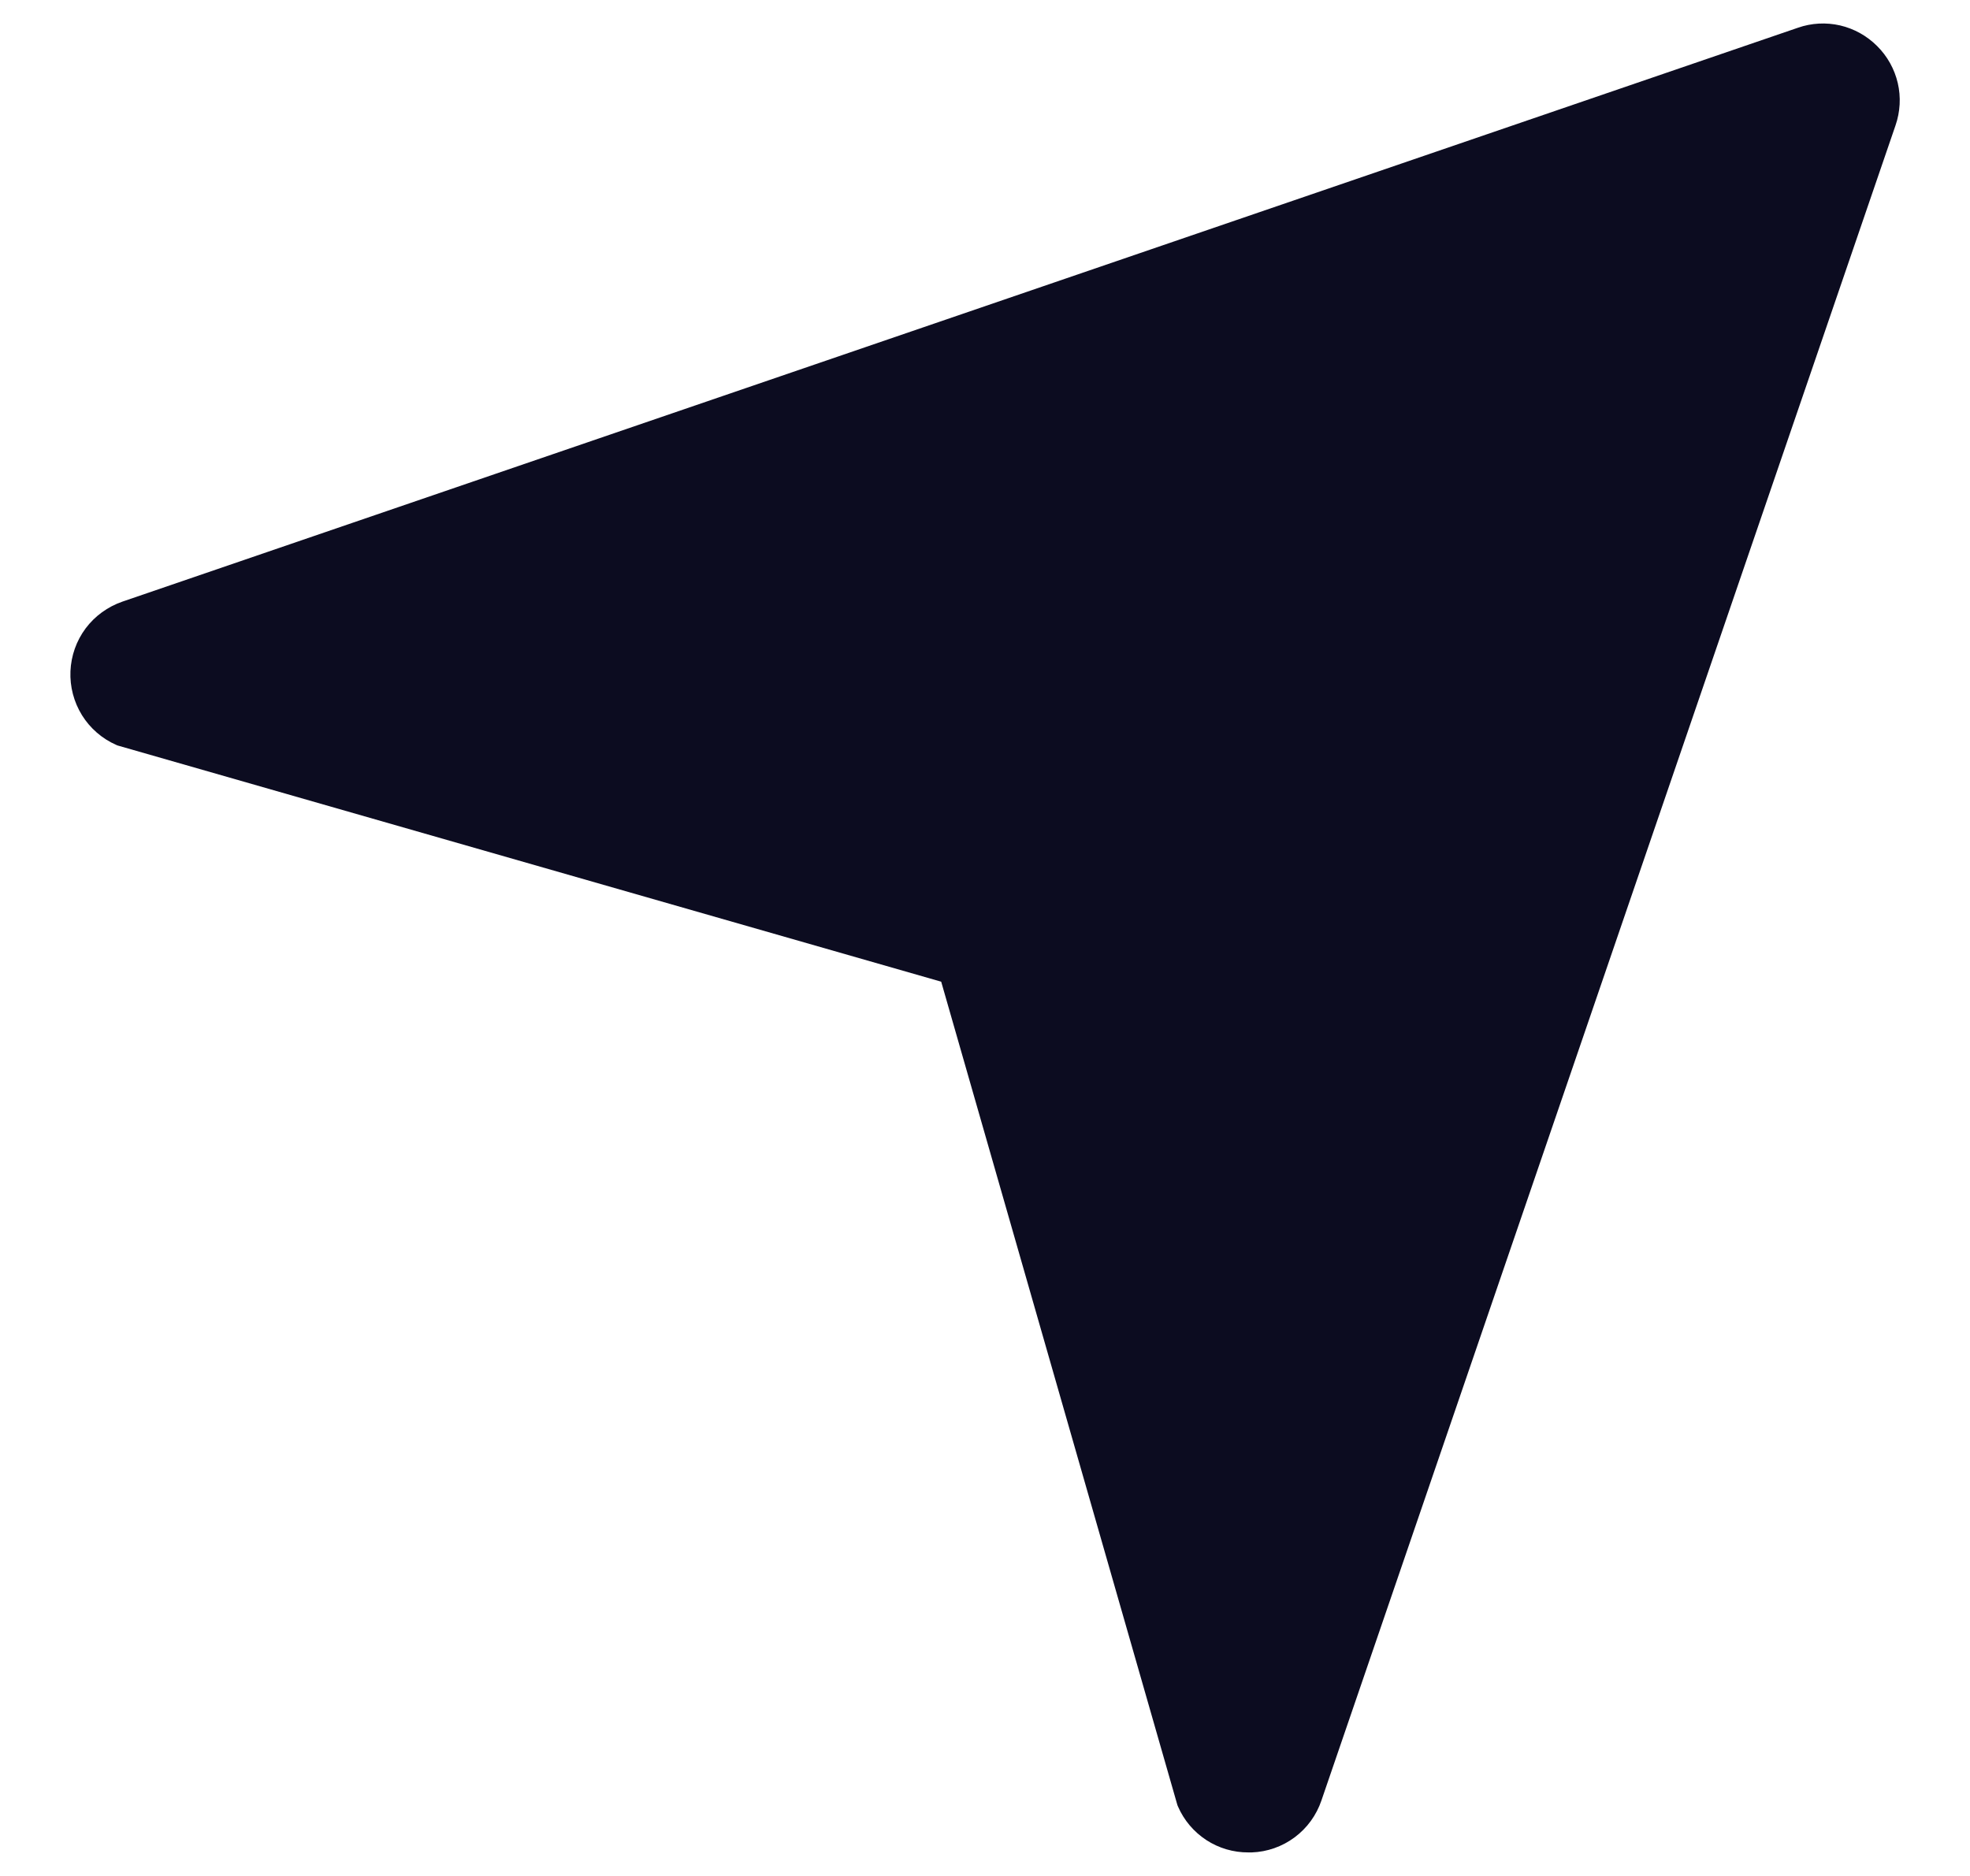 <svg width="21" height="20" viewBox="0 0 21 20" fill="none" xmlns="http://www.w3.org/2000/svg">
<path d="M20.01 0.491C19.901 0.382 19.765 0.306 19.615 0.271C19.466 0.237 19.31 0.245 19.165 0.296L1.305 6.414C1.149 6.468 1.012 6.567 0.913 6.699C0.814 6.832 0.758 6.991 0.751 7.156C0.744 7.321 0.787 7.484 0.874 7.625C0.961 7.765 1.089 7.876 1.24 7.942C1.248 7.946 1.256 7.949 1.265 7.951L10.033 10.466L12.548 19.234C12.55 19.242 12.553 19.251 12.557 19.259C12.62 19.405 12.725 19.529 12.859 19.617C12.992 19.704 13.149 19.75 13.308 19.749H13.344C13.509 19.743 13.668 19.687 13.801 19.588C13.934 19.489 14.033 19.352 14.086 19.196L20.206 1.337C20.256 1.192 20.265 1.035 20.23 0.885C20.195 0.736 20.119 0.599 20.01 0.491Z" fill="#0C0C20"/>
</svg>

